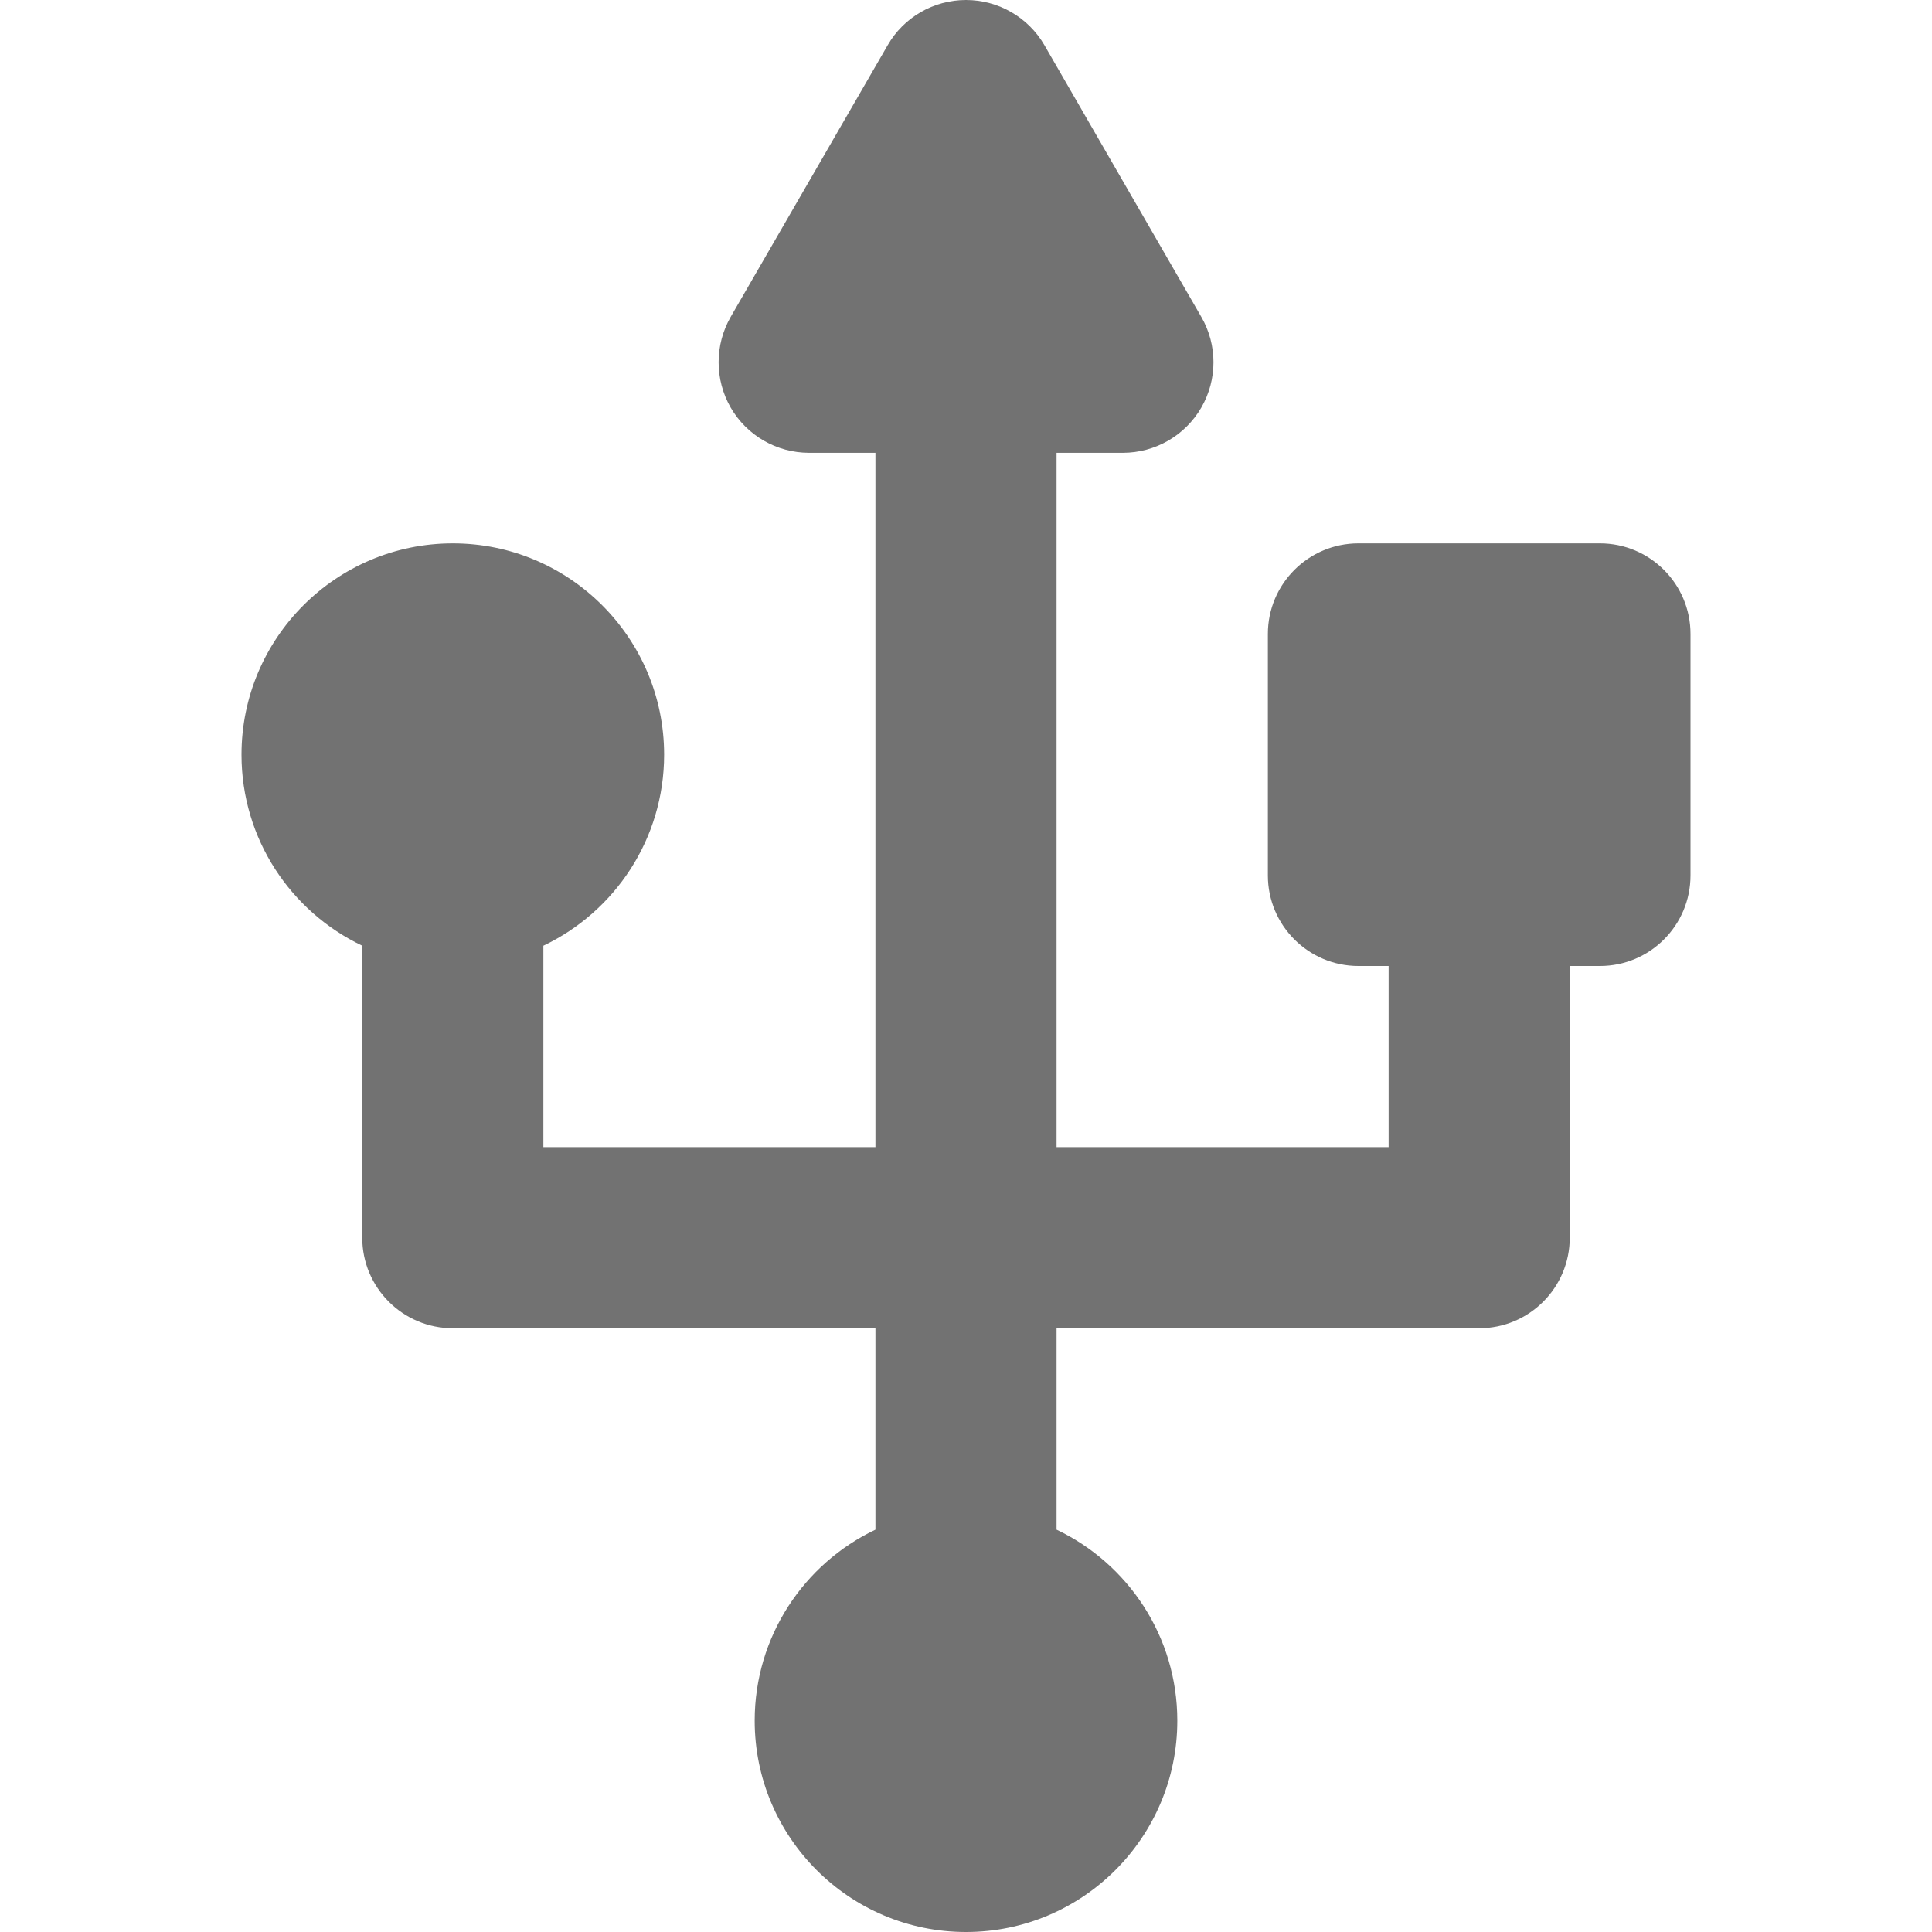 <svg width="16" height="16" viewBox="0 0 16 16" fill="none" xmlns="http://www.w3.org/2000/svg">
<path d="M8 0C8.268 0 8.516 0.143 8.65 0.375L9.949 2.625C10.083 2.857 10.083 3.143 9.949 3.375C9.815 3.607 9.567 3.75 9.299 3.75H8.75V9.5H11.5V8H11.25C10.836 8 10.5 7.664 10.5 7.25V5.25C10.5 4.836 10.836 4.5 11.25 4.5H13.25C13.664 4.5 14 4.836 14 5.25V7.25C14 7.664 13.664 8 13.25 8H13V10.25C13 10.664 12.664 11 12.25 11H8.75V12.668C9.341 12.949 9.75 13.552 9.75 14.25C9.75 15.216 8.966 16 8 16C7.034 16 6.25 15.216 6.25 14.25C6.25 13.552 6.659 12.949 7.25 12.668V11H3.75C3.336 11 3 10.664 3 10.25V7.832C2.409 7.551 2 6.948 2 6.25C2 5.284 2.784 4.5 3.75 4.5C4.716 4.5 5.5 5.284 5.5 6.25C5.5 6.948 5.091 7.551 4.5 7.832V9.5H7.25V3.75H6.701C6.433 3.75 6.185 3.607 6.051 3.375C5.918 3.143 5.918 2.857 6.051 2.625L7.351 0.375C7.484 0.143 7.732 0 8 0Z" fill="#727272"/>
</svg>
